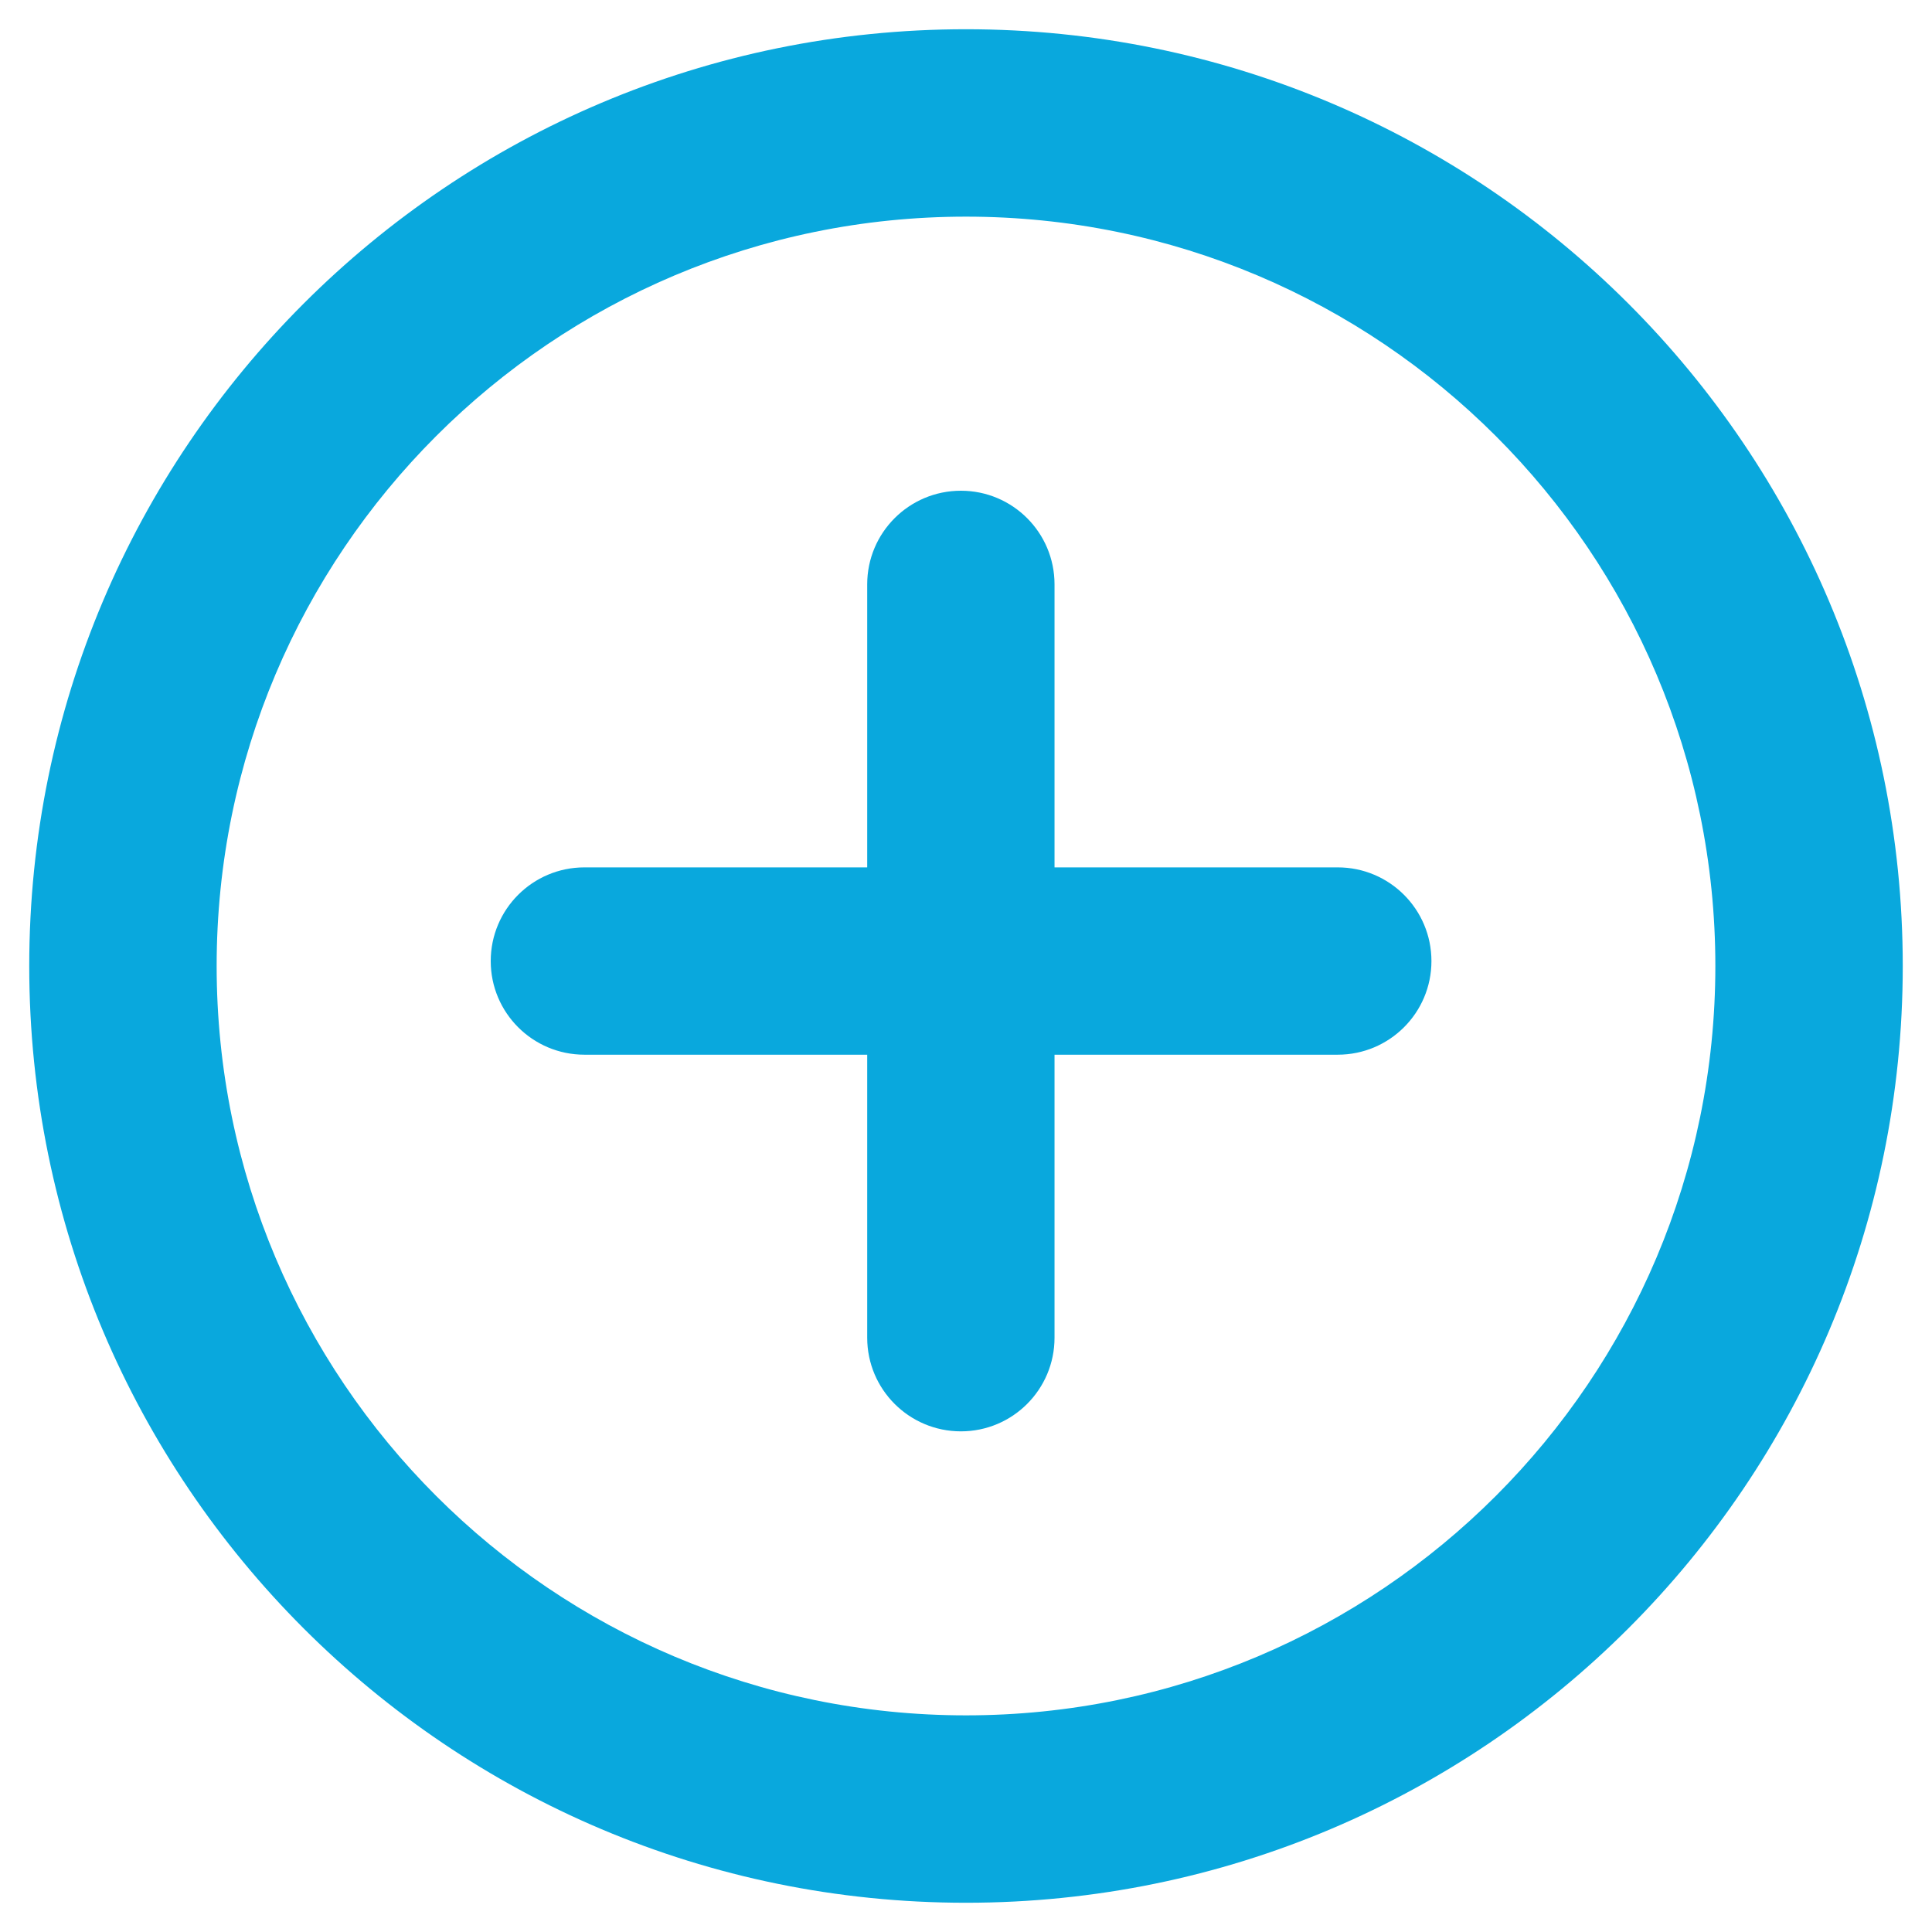 <svg width="22" height="22" viewBox="0 0 22 22" fill="none" xmlns="http://www.w3.org/2000/svg">
<path fill-rule="evenodd" clip-rule="evenodd" d="M11 2.467C6.287 2.467 2.467 6.287 2.467 11C2.467 15.713 6.287 19.533 11 19.533C15.713 19.533 19.533 15.713 19.533 11C19.533 6.287 15.713 2.467 11 2.467ZM11 0.333C5.109 0.333 0.333 5.109 0.333 11C0.333 16.891 5.109 21.667 11 21.667C16.891 21.667 21.667 16.891 21.667 11C21.667 5.109 16.891 0.333 11 0.333ZM10.942 16.299C10.353 16.299 9.875 15.822 9.875 15.233L9.875 12.01L6.655 12.01C6.066 12.01 5.588 11.533 5.588 10.944C5.588 10.354 6.066 9.877 6.655 9.877L9.875 9.877L9.875 6.654C9.875 6.065 10.353 5.588 10.942 5.588C11.531 5.588 12.008 6.065 12.008 6.654L12.008 9.877L15.233 9.877C15.822 9.877 16.3 10.354 16.3 10.944C16.3 11.533 15.822 12.01 15.233 12.01L12.008 12.01L12.008 15.233C12.008 15.822 11.531 16.299 10.942 16.299Z" fill="#09A8DD"/>
</svg>
